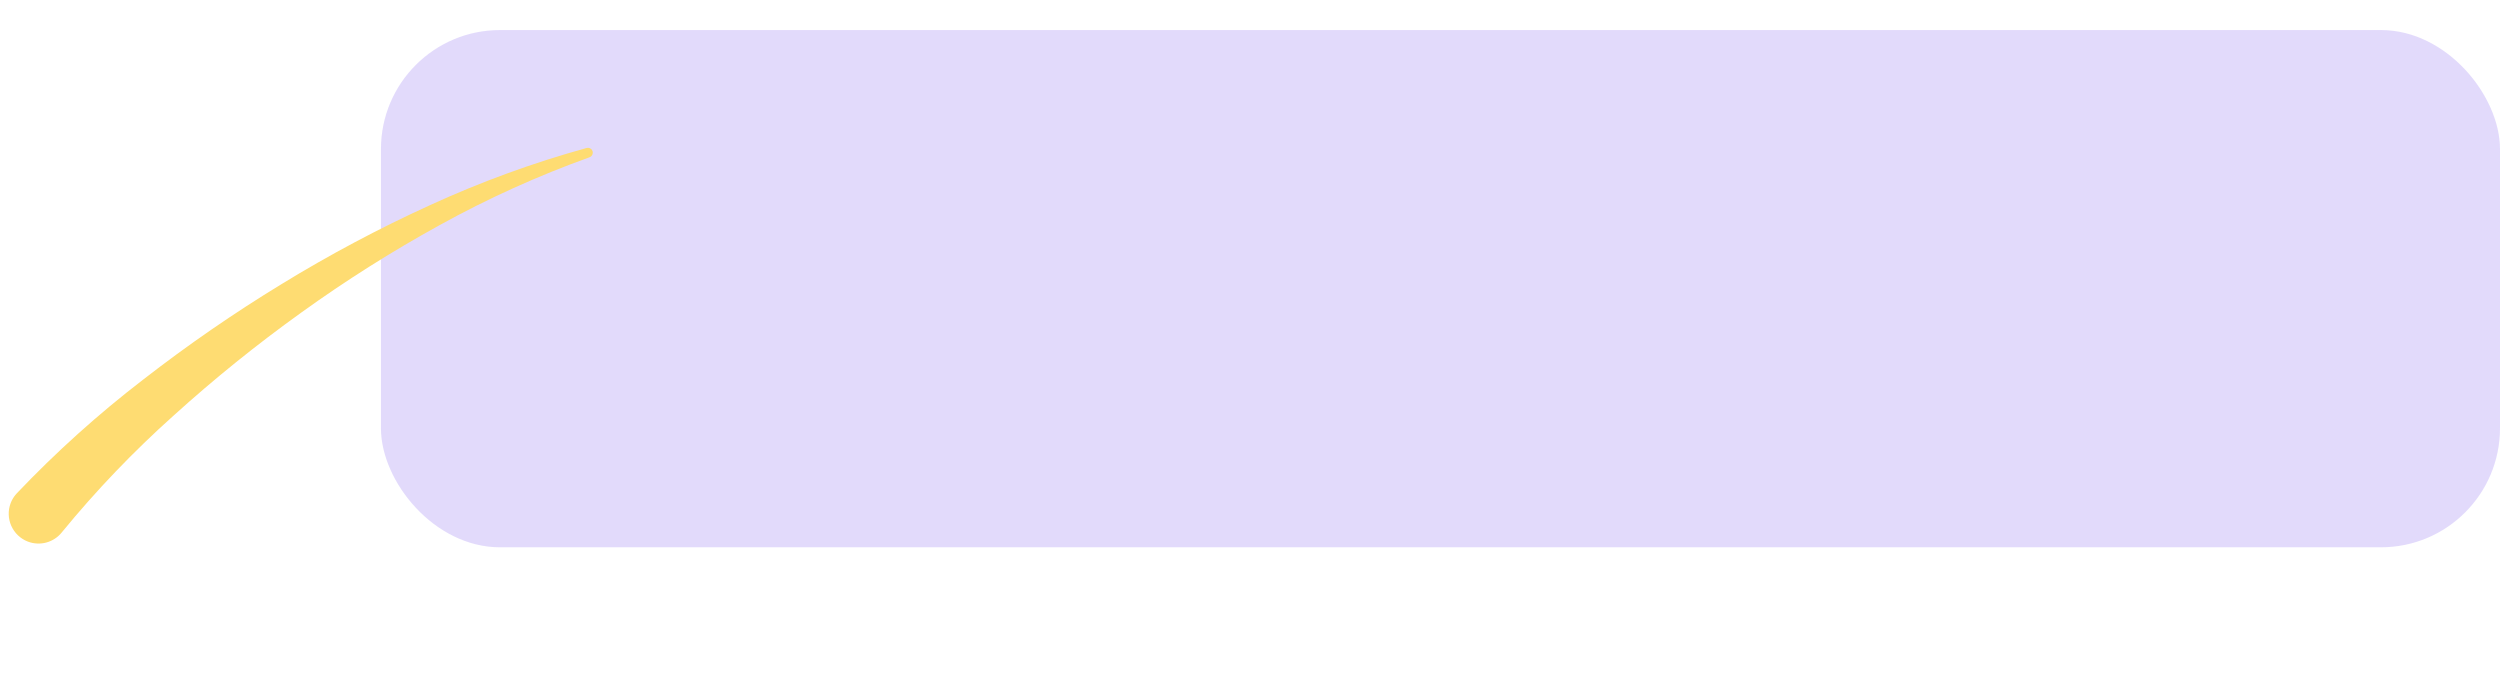 <svg xmlns="http://www.w3.org/2000/svg" xmlns:xlink="http://www.w3.org/1999/xlink" width="420" height="114.37" viewBox="0 0 420 114.37">
  <defs>
    <clipPath id="clip-path">
      <rect id="Rectángulo_34805" data-name="Rectángulo 34805" width="70.258" height="95.537" fill="none"/>
    </clipPath>
    <clipPath id="clip-path-2">
      <path id="Trazado_115728" data-name="Trazado 115728" d="M69.424,0a.819.819,0,0,0-.467.157A175.309,175.309,0,0,0,47.8,18.589a231.872,231.872,0,0,0-18.47,21.25A250.155,250.155,0,0,0,13.366,63.153,183.8,183.8,0,0,0,.37,88.64c-.045.112-.091.238-.129.355A5.02,5.02,0,0,0,0,90.505v.044a5.015,5.015,0,0,0,4.987,4.987h.05a5.012,5.012,0,0,0,4.743-3.48l.025-.078A175.288,175.288,0,0,1,20.289,66.992a243.365,243.365,0,0,1,13.78-23.778A227.23,227.23,0,0,1,50.545,21.108,172.582,172.582,0,0,1,69.967,1.443l.007-.006A.818.818,0,0,0,69.455,0Z" fill="#fedc72"/>
    </clipPath>
  </defs>
  <g id="Grupo_81218" data-name="Grupo 81218" transform="translate(-1000 -2081.054)">
    <rect id="Rectángulo_5116" data-name="Rectángulo 5116" width="356" height="86.896" rx="20" transform="translate(1064 2086.104)" fill="#8c6df2" opacity="0.25"/>
    <g id="Grupo_80920" data-name="Grupo 80920" transform="translate(1034.237 2081.054) rotate(21)">
      <g id="Grupo_80827" data-name="Grupo 80827" clip-path="url(#clip-path)">
        <g id="Grupo_80826" data-name="Grupo 80826">
          <g id="Grupo_80825" data-name="Grupo 80825" clip-path="url(#clip-path-2)">
            <rect id="Rectángulo_34804" data-name="Rectángulo 34804" width="87.609" height="108.7" transform="translate(-8.653 -6.674)" fill="#fedc72"/>
          </g>
        </g>
      </g>
    </g>
  </g>
</svg>
